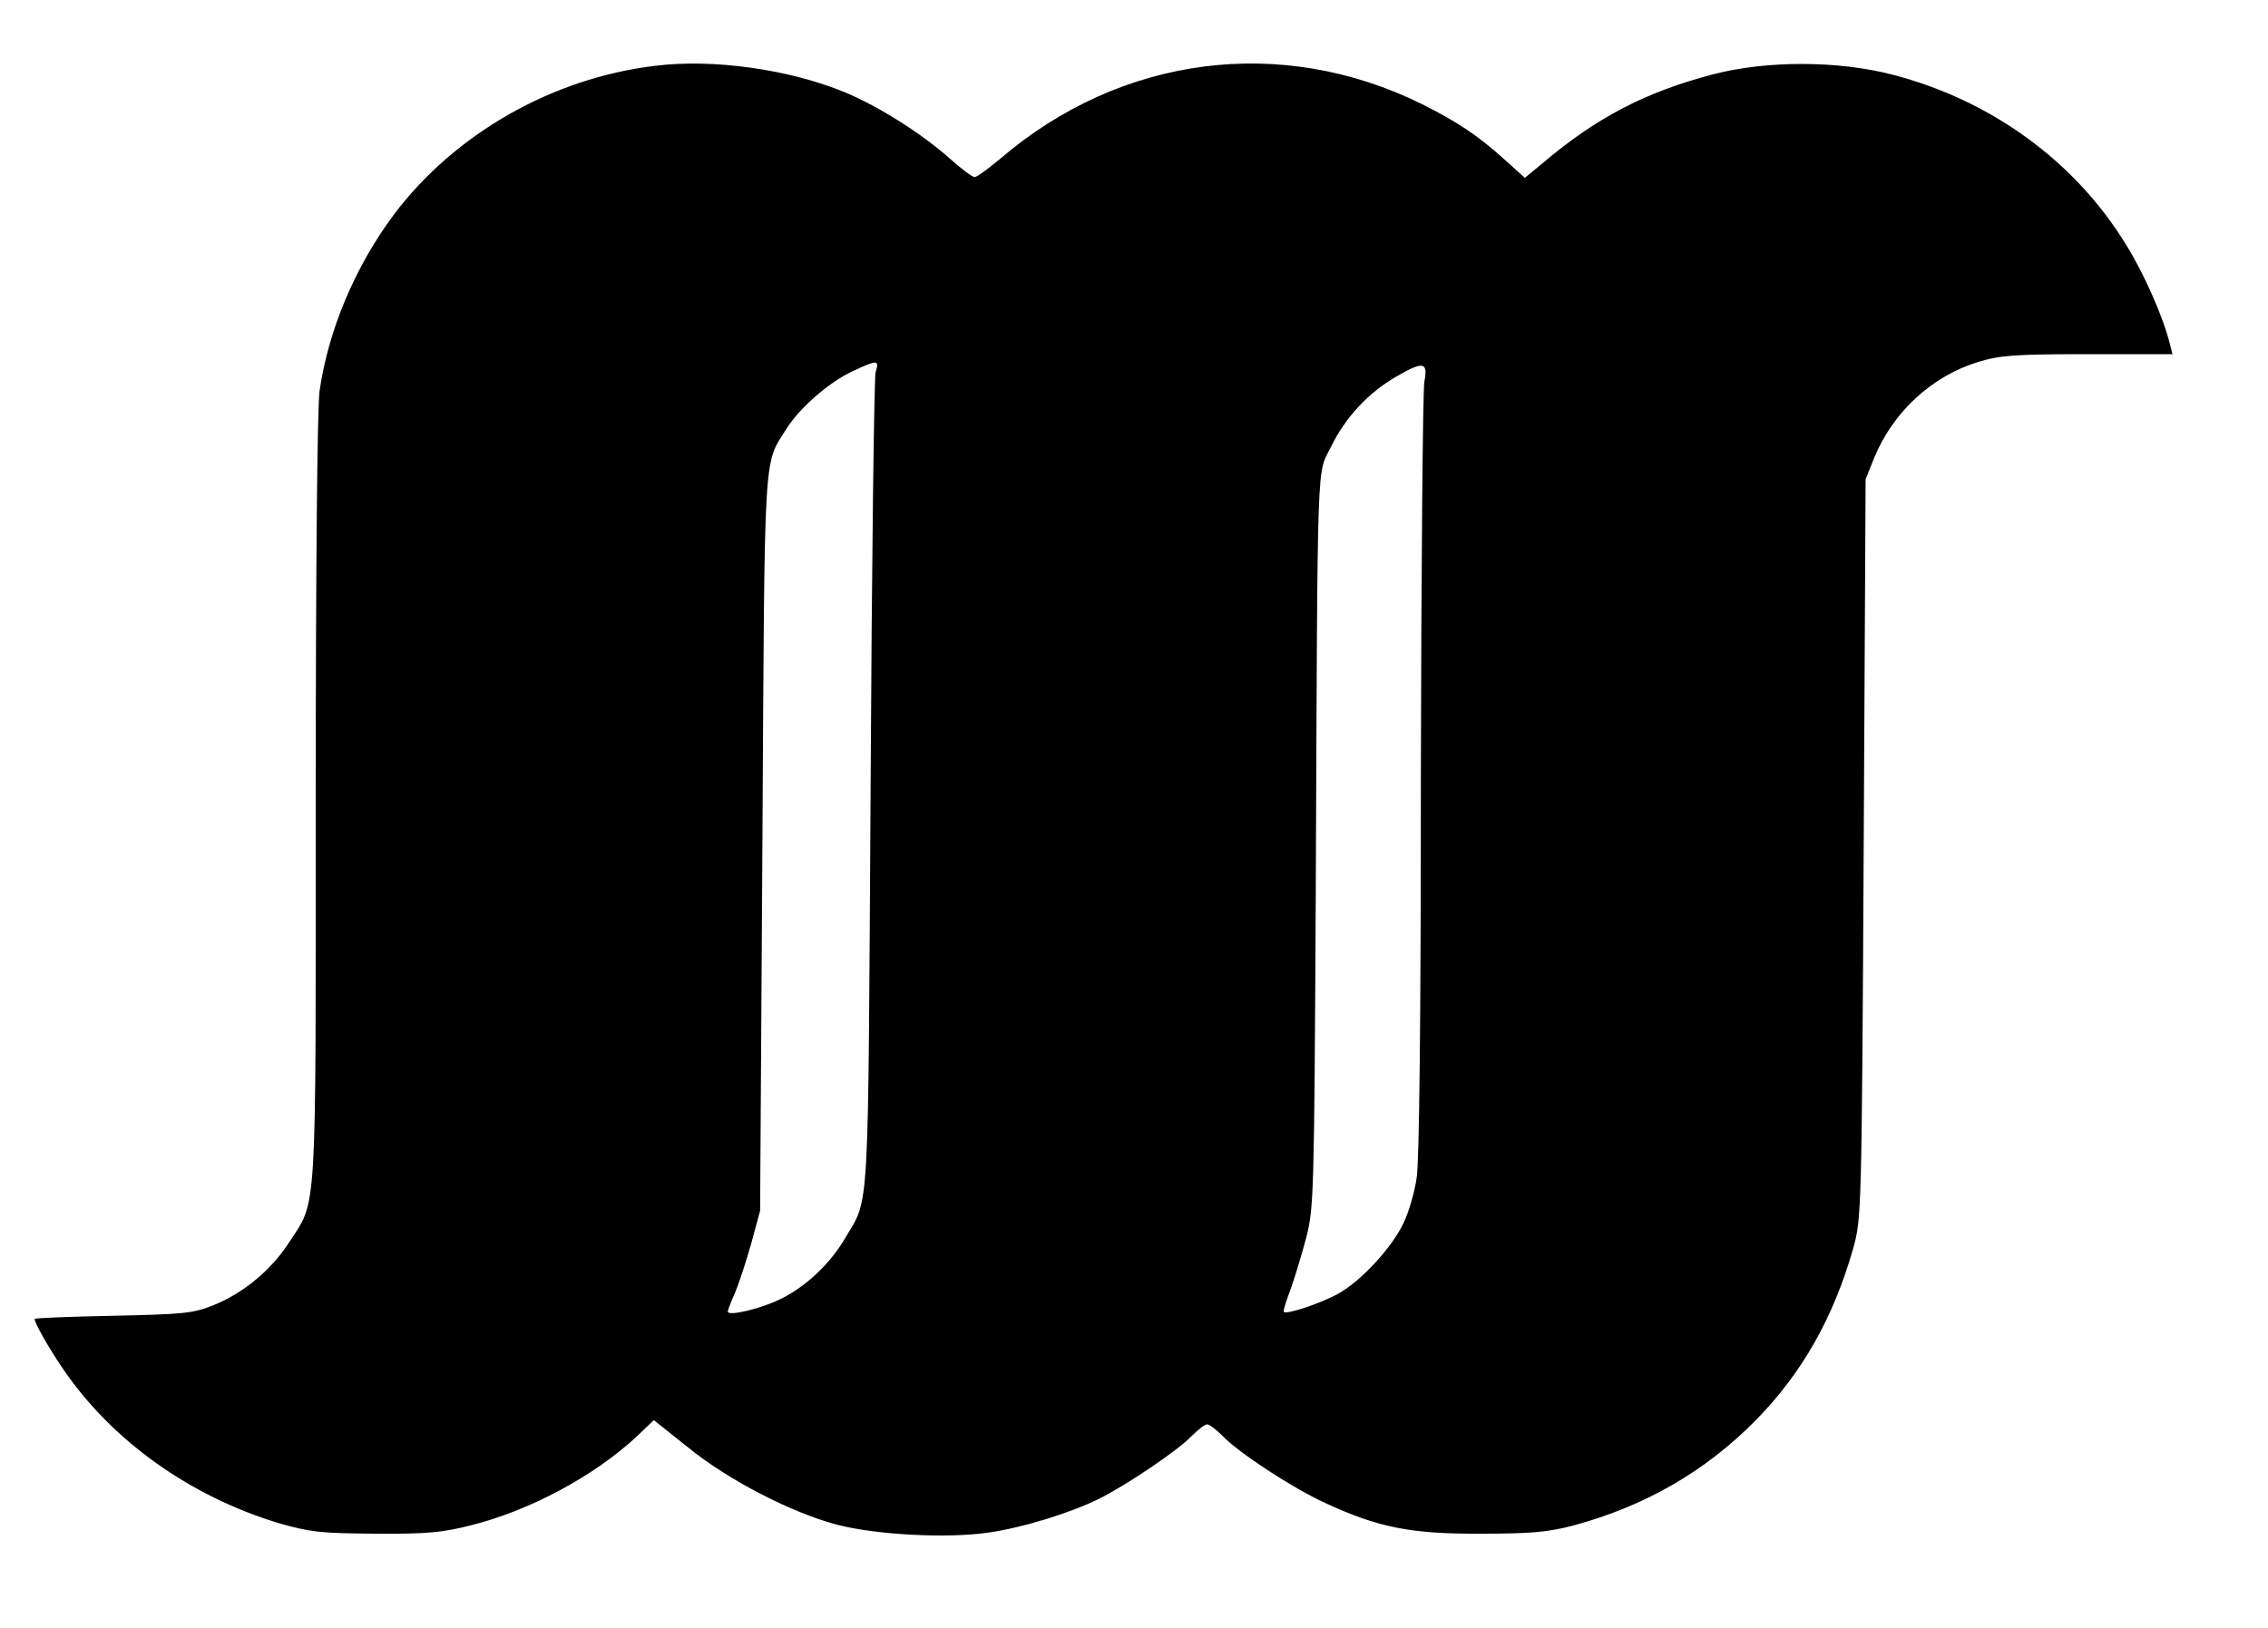 <?xml version="1.0" standalone="no"?>
<!DOCTYPE svg PUBLIC "-//W3C//DTD SVG 20010904//EN"
 "http://www.w3.org/TR/2001/REC-SVG-20010904/DTD/svg10.dtd">
<svg version="1.0" xmlns="http://www.w3.org/2000/svg"
 width="589pt" height="423pt" viewBox="0 0 589 423"
 preserveAspectRatio="xMidYMid meet">

<g transform="translate(0,423) scale(0.1,-0.1)"
fill="#000000" stroke="none">
<path d="M1701 4059 c-267 -32 -519 -176 -677 -385 -101 -135 -171 -300 -194
-459 -6 -43 -10 -452 -10 -1061 0 -1102 4 -1039 -69 -1151 -47 -73 -120 -133
-198 -164 -52 -21 -79 -23 -261 -27 -111 -2 -202 -6 -202 -8 0 -11 35 -73 73
-129 127 -187 330 -332 562 -402 81 -23 107 -26 250 -27 135 -1 174 3 249 22
152 38 319 128 428 229 l46 44 89 -71 c103 -84 269 -170 388 -201 101 -26 285
-36 393 -20 90 13 212 51 287 88 72 36 205 126 239 162 17 17 35 31 41 31 6 0
24 -14 40 -30 42 -44 181 -135 266 -174 138 -64 223 -81 404 -80 131 0 175 4
240 21 186 50 343 140 475 274 120 122 202 267 253 447 21 76 22 89 27 1037
l5 960 22 55 c49 120 150 213 271 250 56 17 93 20 284 20 l220 0 -7 27 c-16
67 -68 185 -114 258 -133 217 -351 375 -606 441 -142 37 -328 37 -466 1 -176
-46 -304 -113 -443 -231 l-46 -38 -52 47 c-71 64 -124 99 -216 145 -365 180
-781 126 -1094 -142 -31 -26 -61 -48 -67 -48 -6 0 -34 21 -63 47 -74 66 -185
136 -273 173 -145 60 -344 88 -494 69z m573 -796 c-4 -16 -10 -498 -13 -1073
-7 -1144 -2 -1067 -66 -1176 -39 -67 -102 -126 -167 -158 -52 -26 -138 -46
-138 -33 0 3 8 25 19 49 10 24 29 82 42 128 l23 85 6 955 c6 1043 2 980 63
1077 34 54 111 121 172 149 64 30 69 30 59 -3z m1425 -25 c-4 -24 -8 -484 -9
-1023 0 -631 -4 -1003 -11 -1045 -5 -36 -20 -87 -33 -115 -30 -65 -112 -154
-173 -187 -47 -25 -131 -53 -139 -46 -2 3 6 28 17 57 11 30 29 90 41 135 20
78 21 106 25 881 5 1184 2 1098 40 1175 37 76 97 140 168 181 72 42 84 39 74
-13z"/>
</g>
</svg>
